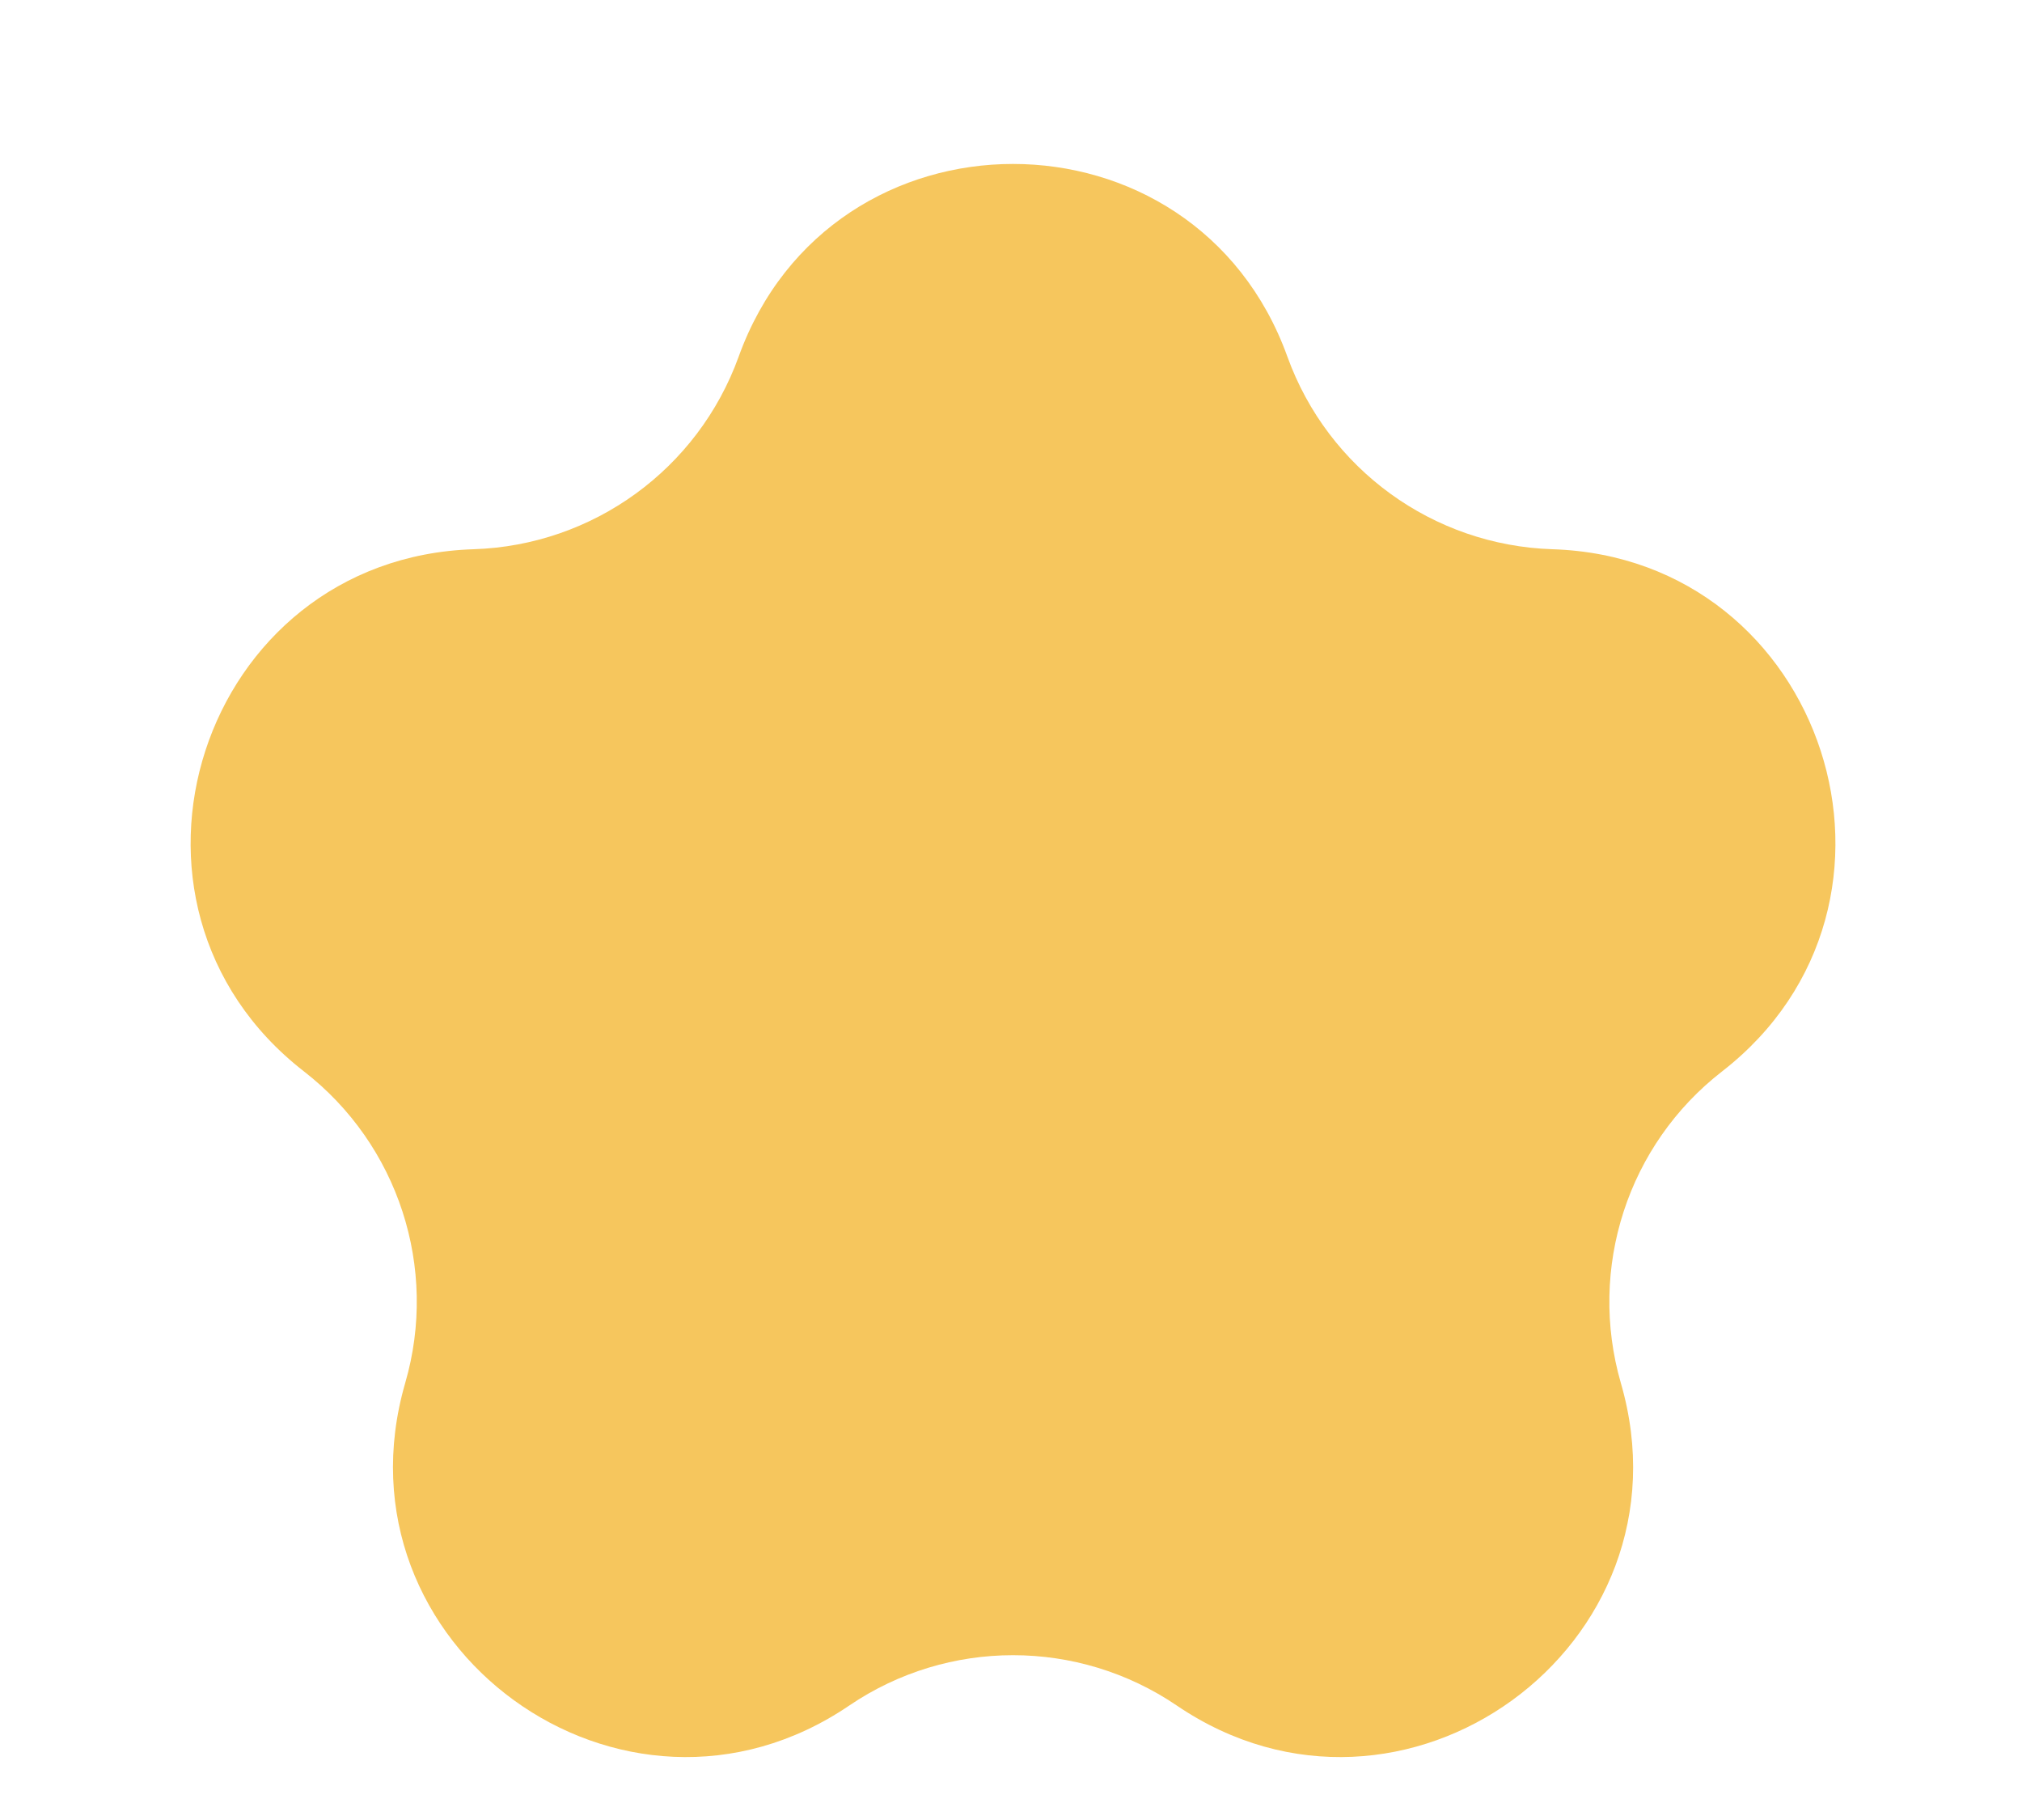 <svg width="10" height="9" viewBox="0 0 10 9" fill="none" xmlns="http://www.w3.org/2000/svg">
<path d="M3.653 1.764C4.111 0.493 5.909 0.493 6.367 1.764C6.568 2.32 7.087 2.697 7.678 2.716C9.029 2.759 9.584 4.469 8.517 5.298C8.05 5.66 7.852 6.271 8.016 6.839C8.393 8.137 6.938 9.193 5.82 8.434C5.331 8.102 4.689 8.102 4.2 8.434C3.082 9.193 1.628 8.137 2.004 6.839C2.169 6.271 1.97 5.66 1.503 5.298C0.436 4.469 0.991 2.759 2.342 2.716C2.933 2.697 3.452 2.32 3.653 1.764Z" fill="#F6C65D"/>
</svg>
